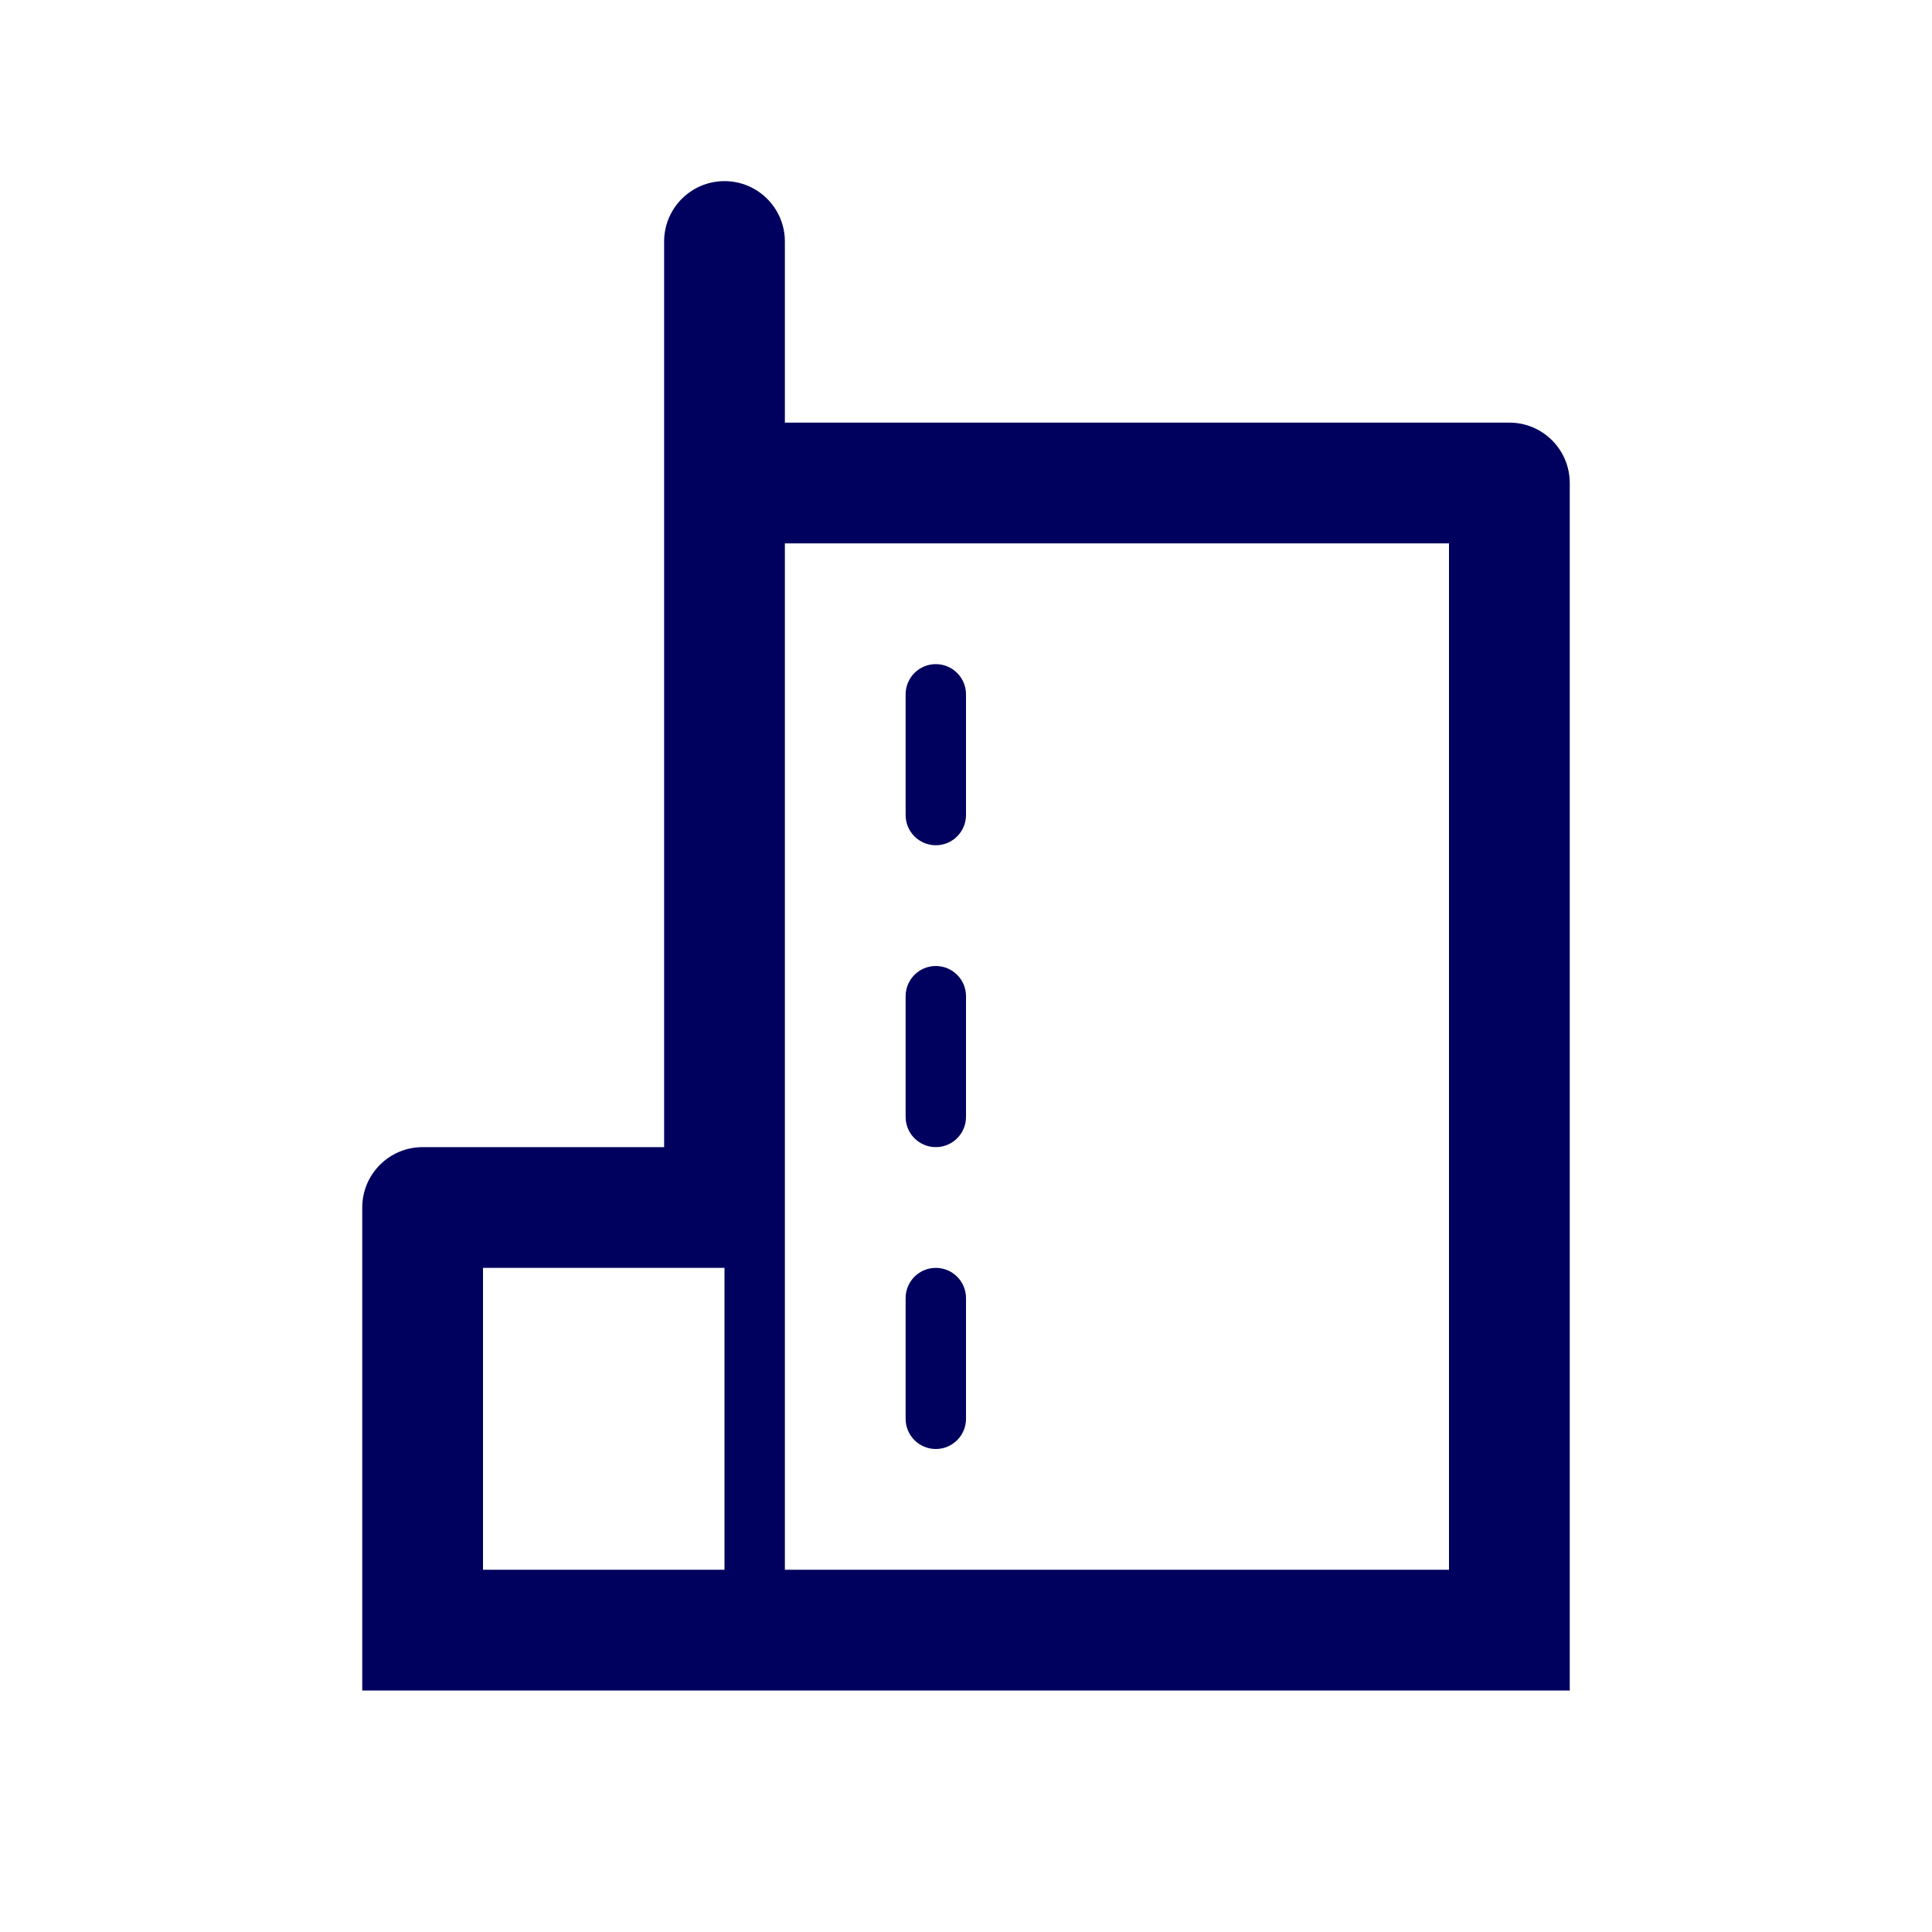 <svg width="32" height="32" viewBox="0 0 32 32" fill="none" xmlns="http://www.w3.org/2000/svg">
<path fill-rule="evenodd" clip-rule="evenodd" d="M26 8C26 7.448 25.552 7 25 7H13V4C13 3.448 12.552 3 12 3C11.448 3 11 3.448 11 4V19H7C6.448 19 6 19.448 6 20V28H26V8ZM13 9H24V26H13V9ZM11 26H12V21H8V26H11ZM15 13.5C15 13.776 15.224 14 15.5 14C15.776 14 16 13.776 16 13.5V11.5C16 11.224 15.776 11 15.5 11C15.224 11 15 11.224 15 11.5V13.5ZM15 18.5C15 18.776 15.224 19 15.5 19C15.776 19 16 18.776 16 18.5V16.5C16 16.224 15.776 16 15.5 16C15.224 16 15 16.224 15 16.5V18.5ZM15.5 24C15.224 24 15 23.776 15 23.5V21.5C15 21.224 15.224 21 15.5 21C15.776 21 16 21.224 16 21.5V23.5C16 23.776 15.776 24 15.5 24Z" fill="#00005E"/>
</svg>
